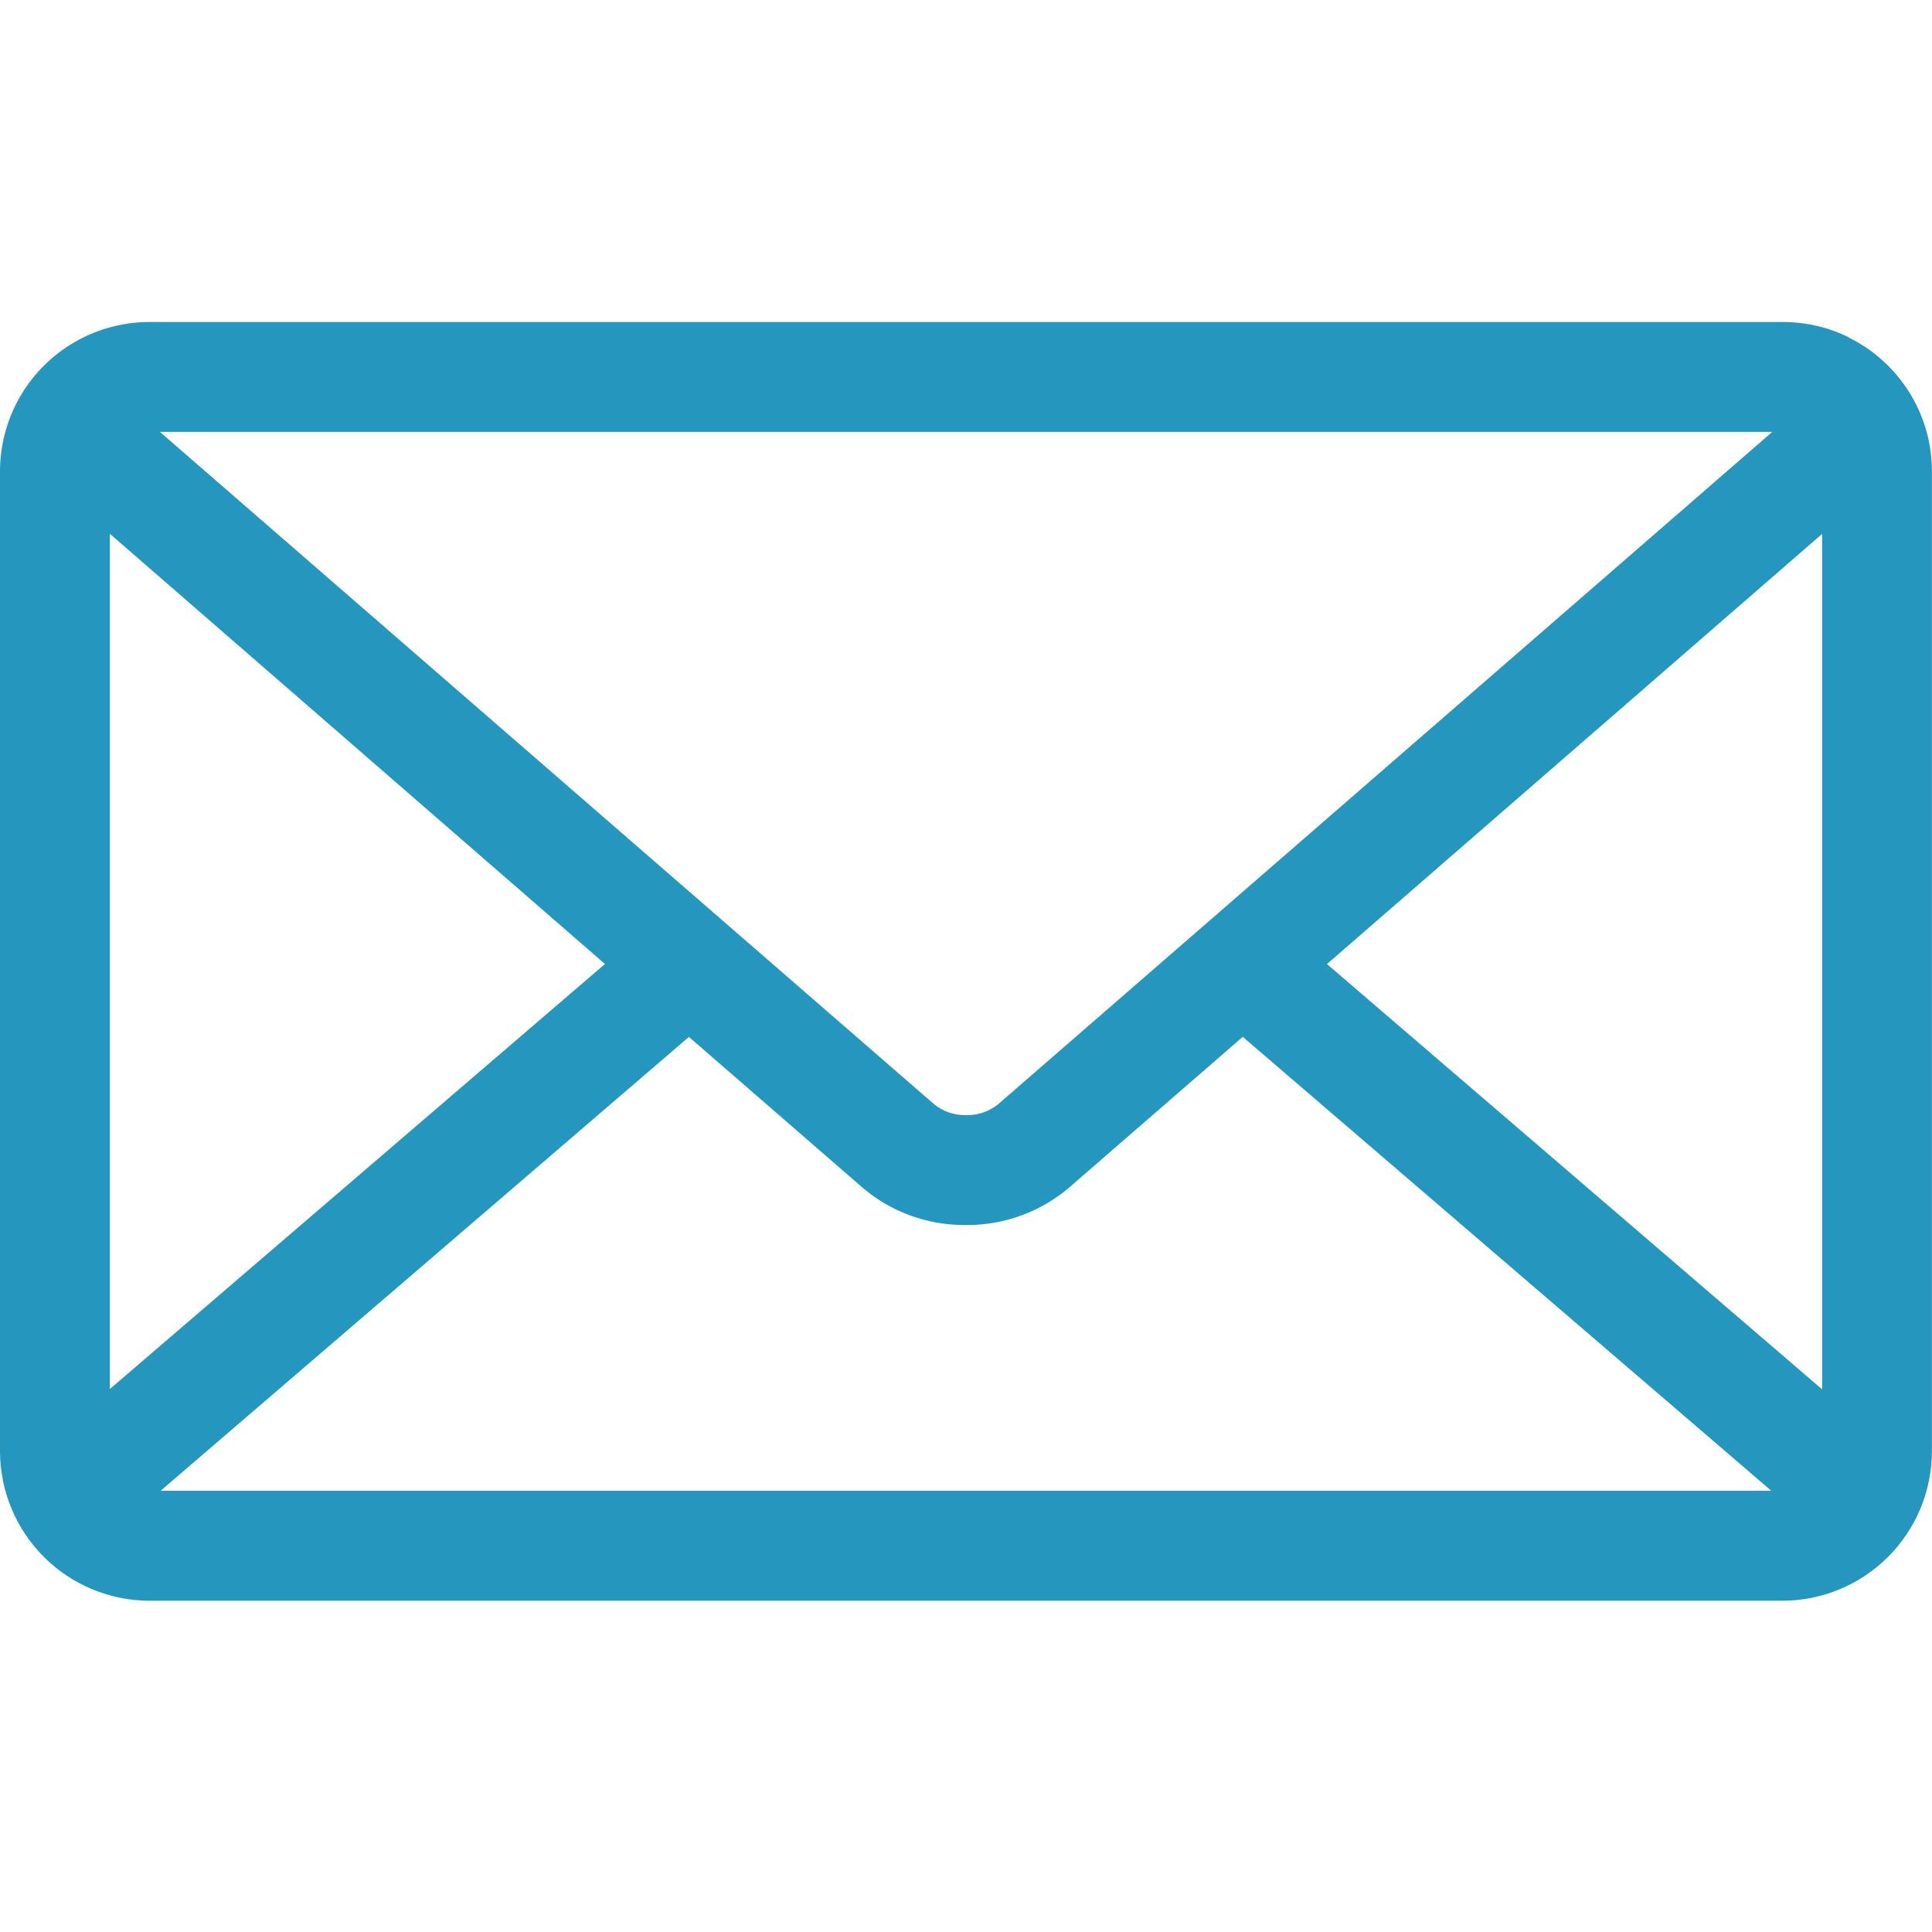 <svg width="133" height="133" viewBox="0 0 133 133" fill="none" xmlns="http://www.w3.org/2000/svg">
<path d="M91.349 66.367L125.436 36.752V95.644L91.349 66.367ZM47.426 71.382L59.396 81.773C61.274 83.369 63.724 84.333 66.4 84.333H66.495H66.567C69.249 84.333 71.698 83.363 73.599 81.756L73.582 81.767L85.552 71.377L121.939 102.626H11.056L47.426 71.382ZM11.006 29.731H122.005L68.689 76.037C68.09 76.511 67.347 76.769 66.583 76.769H66.505H66.433C65.666 76.77 64.922 76.51 64.322 76.032L64.328 76.037L11.006 29.731ZM7.564 36.747L41.646 66.362L7.564 95.621V36.747ZM127.264 23.22C125.934 22.555 124.372 22.167 122.715 22.167H10.302C8.696 22.167 7.112 22.541 5.675 23.258L5.736 23.231C4.015 24.079 2.567 25.392 1.553 27.02C0.54 28.649 0.002 30.528 0 32.447L0 99.9C0.003 102.63 1.089 105.247 3.019 107.177C4.949 109.107 7.567 110.193 10.296 110.196H122.698C125.428 110.193 128.045 109.107 129.975 107.177C131.906 105.247 132.992 102.63 132.994 99.9V32.447C132.994 28.418 130.672 24.926 127.292 23.247L127.231 23.22H127.264Z" fill="#2596BE"/>
</svg>
